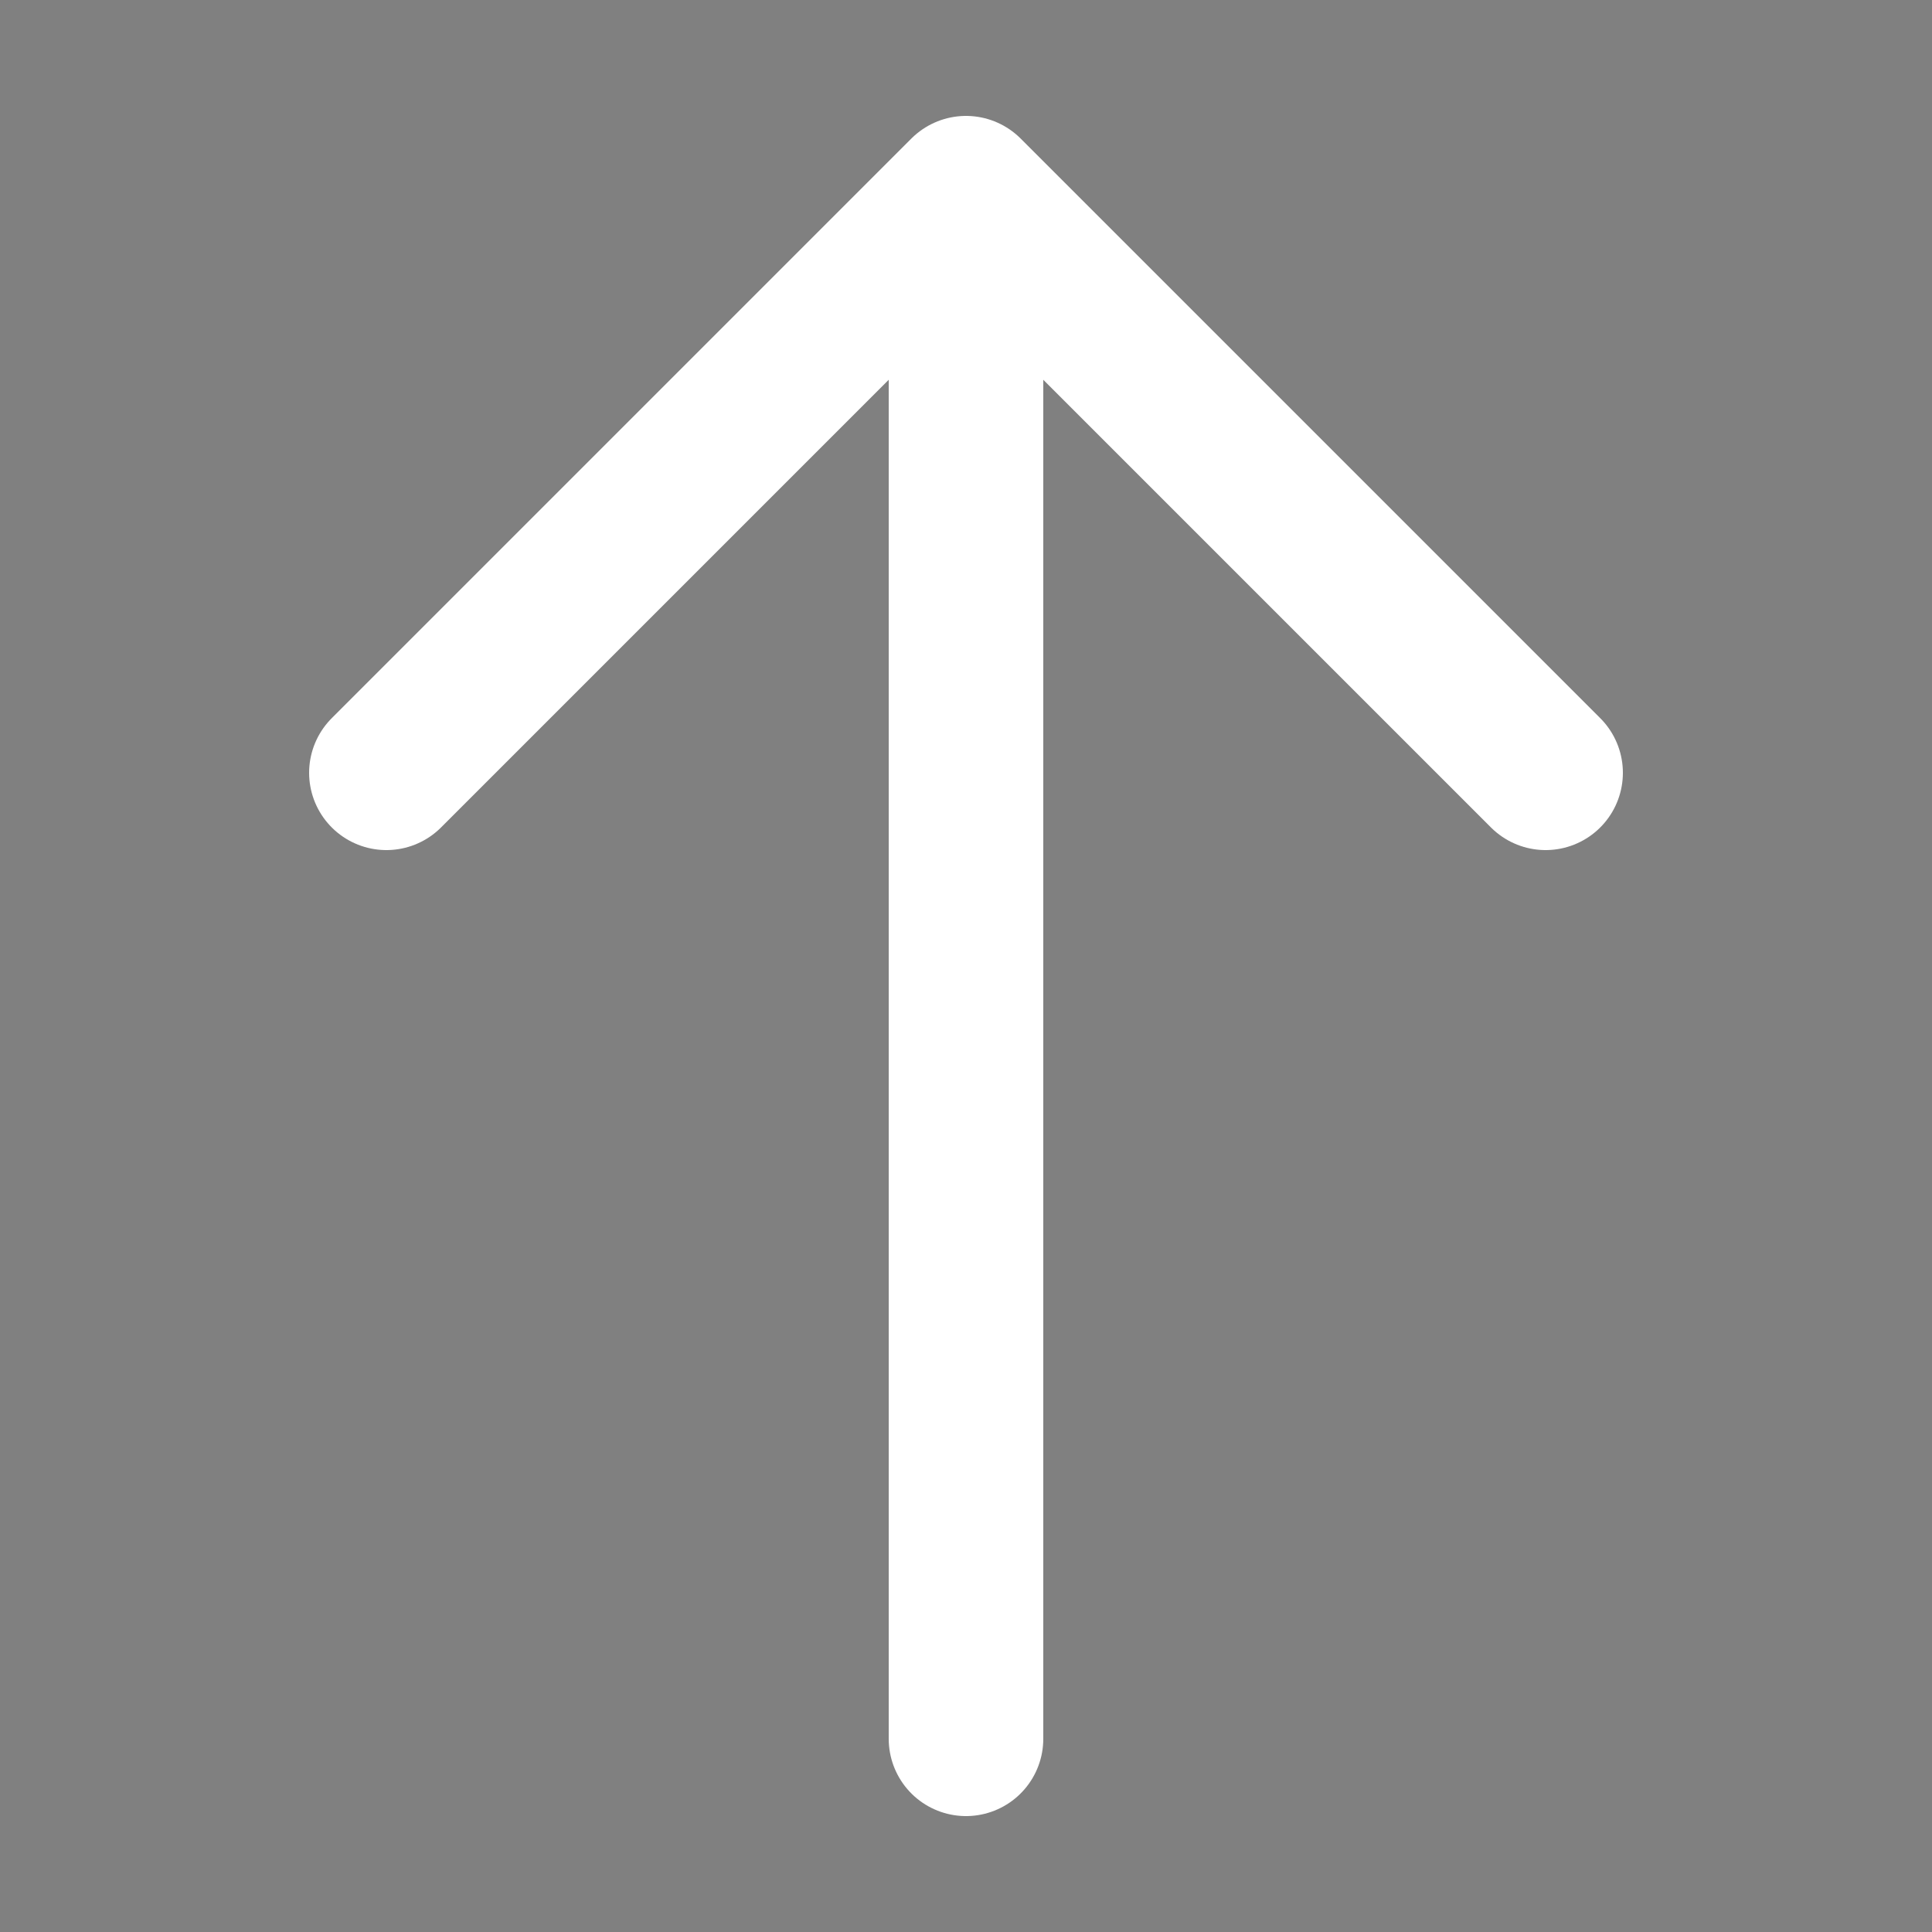 <svg role="img" viewBox="0 0 50 50" xmlns="http://www.w3.org/2000/svg">
    <rect x="0" y="0" width="50" height="50" fill="#808080" stroke="none"/>
    <title>Like</title>
    <path d="M25 5 L25 45 M25 5 L10 20 M25 5 L40 20" stroke="white" stroke-width="4" stroke-linecap="round" />
</svg>